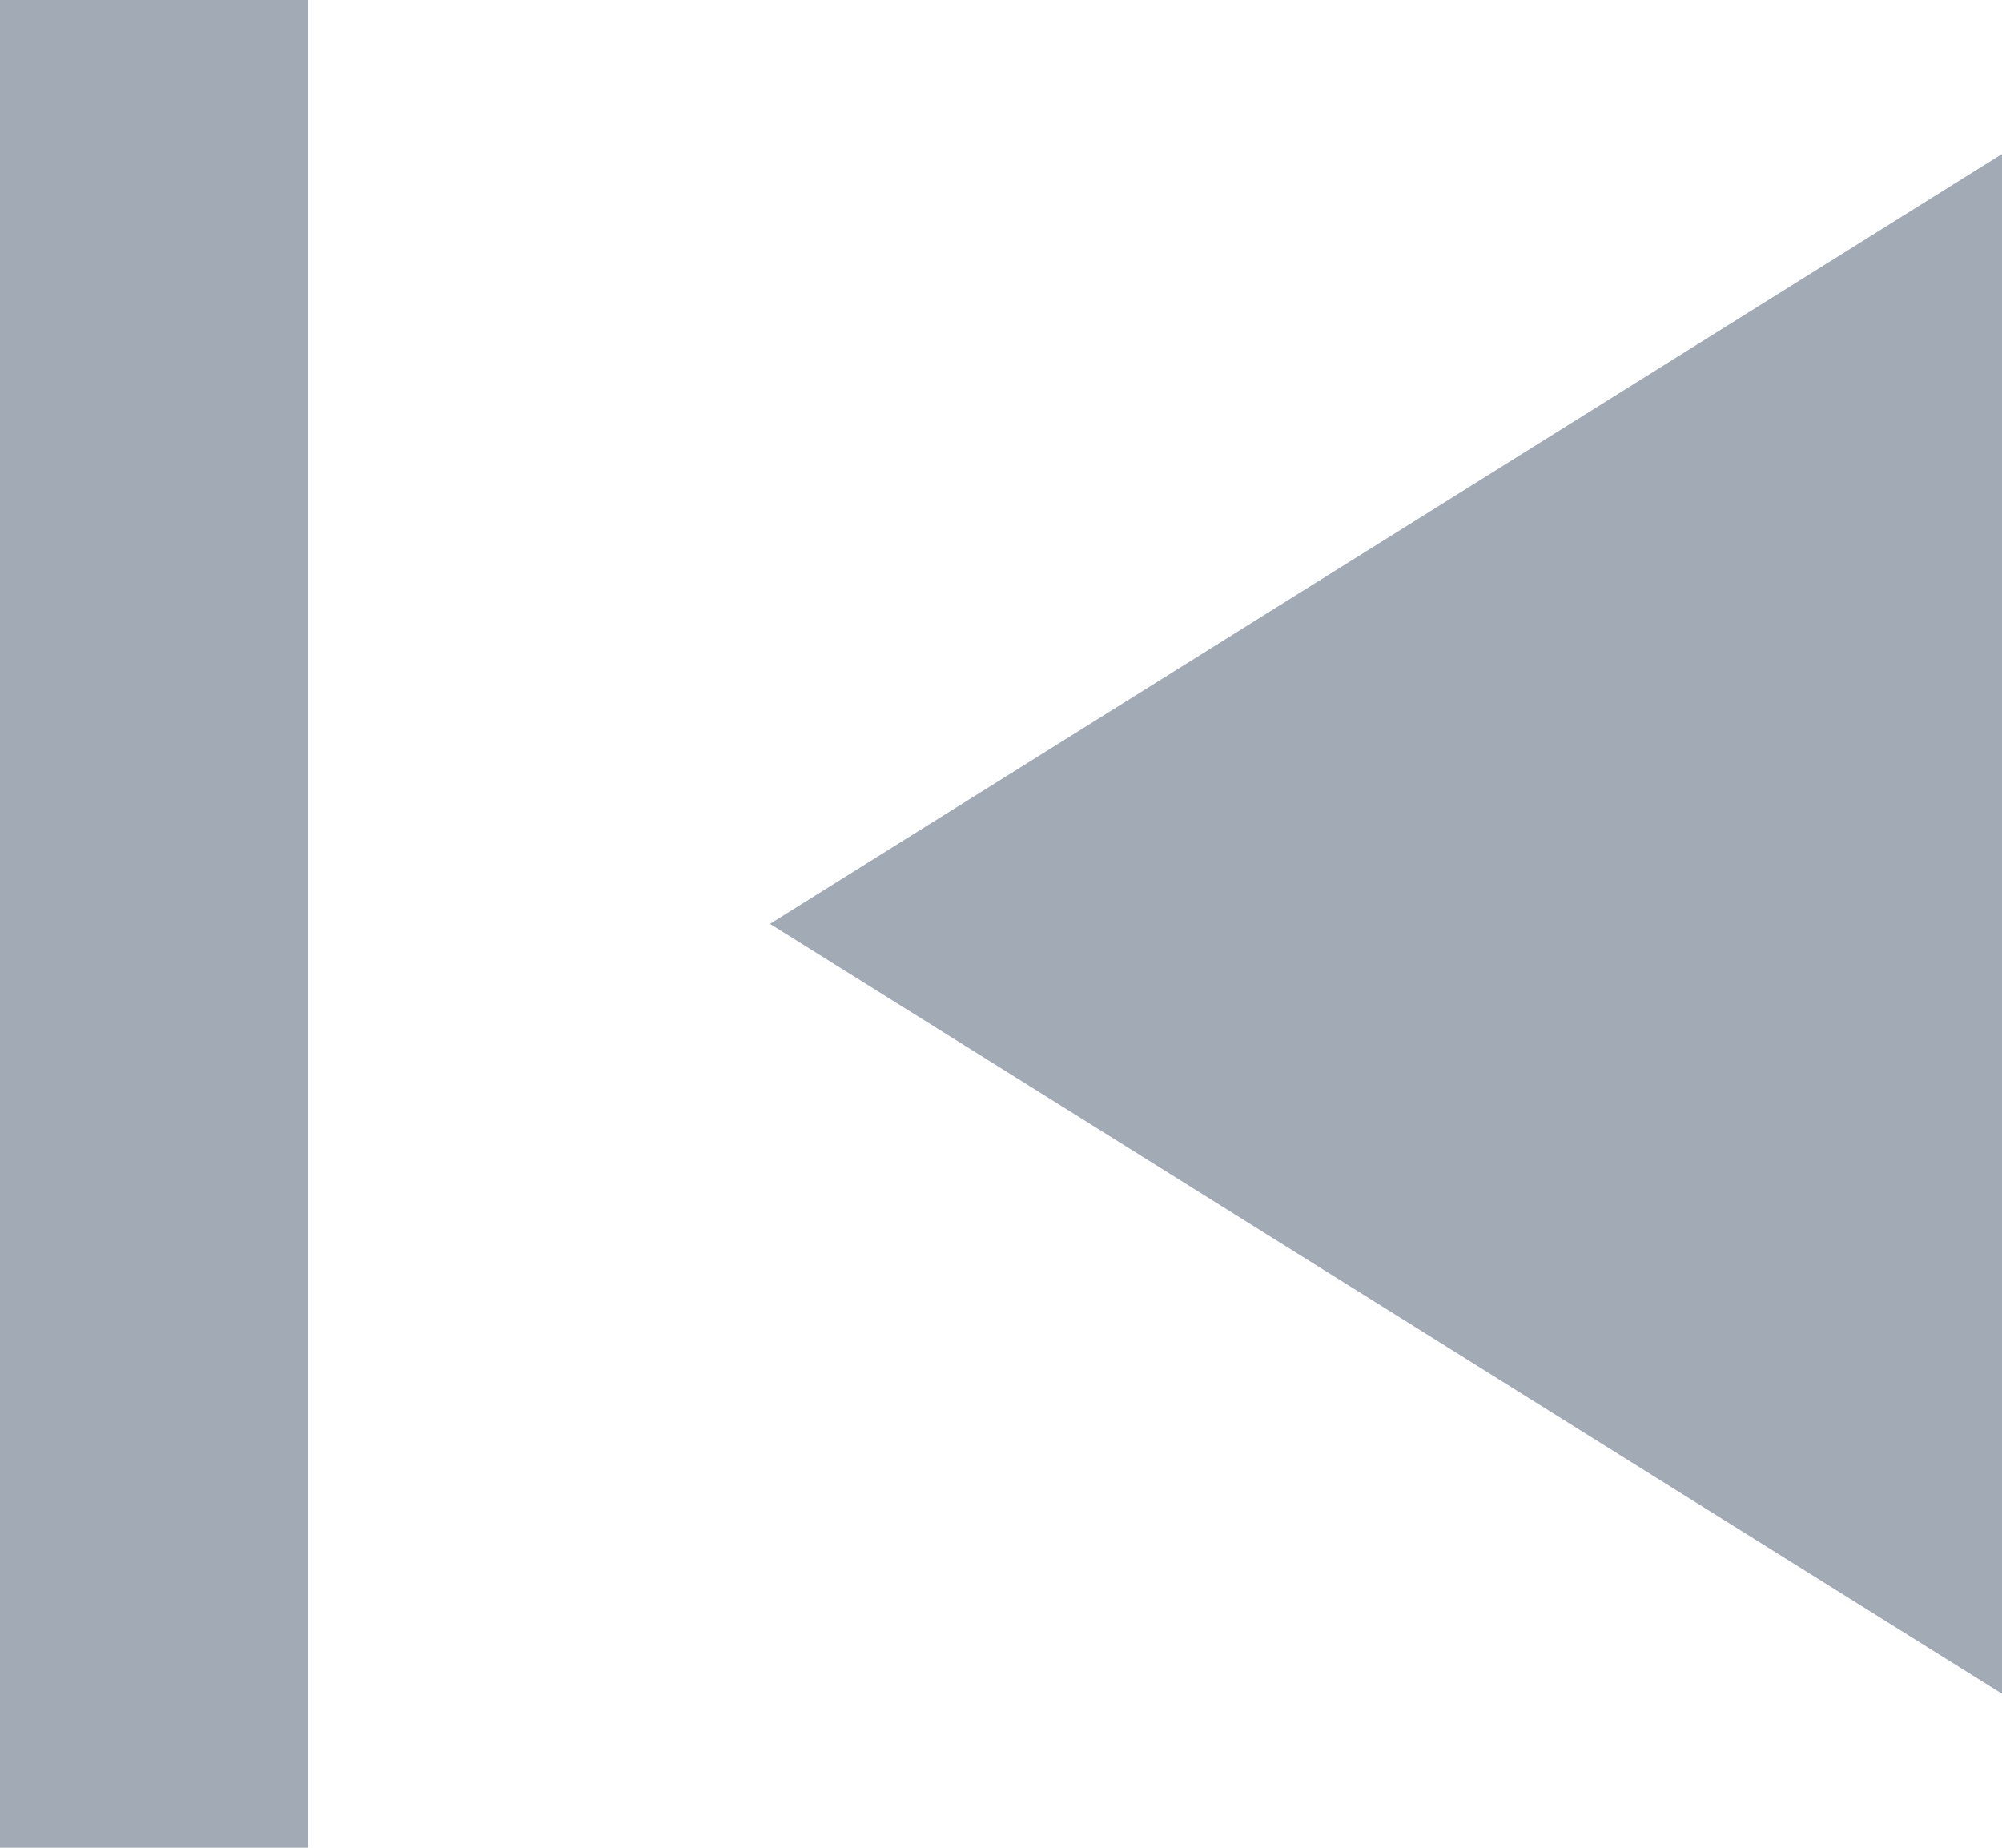 <svg width="13" height="12" viewBox="0 0 13 12" fill="#A2AAB5" xmlns="http://www.w3.org/2000/svg">
    <path fill-rule="evenodd" clip-rule="evenodd" d="M0 12L2 12L2 2.38498e-08L1.90798e-07 0L0 12ZM13 1L5 6L13 11L13 1Z" />
</svg>
